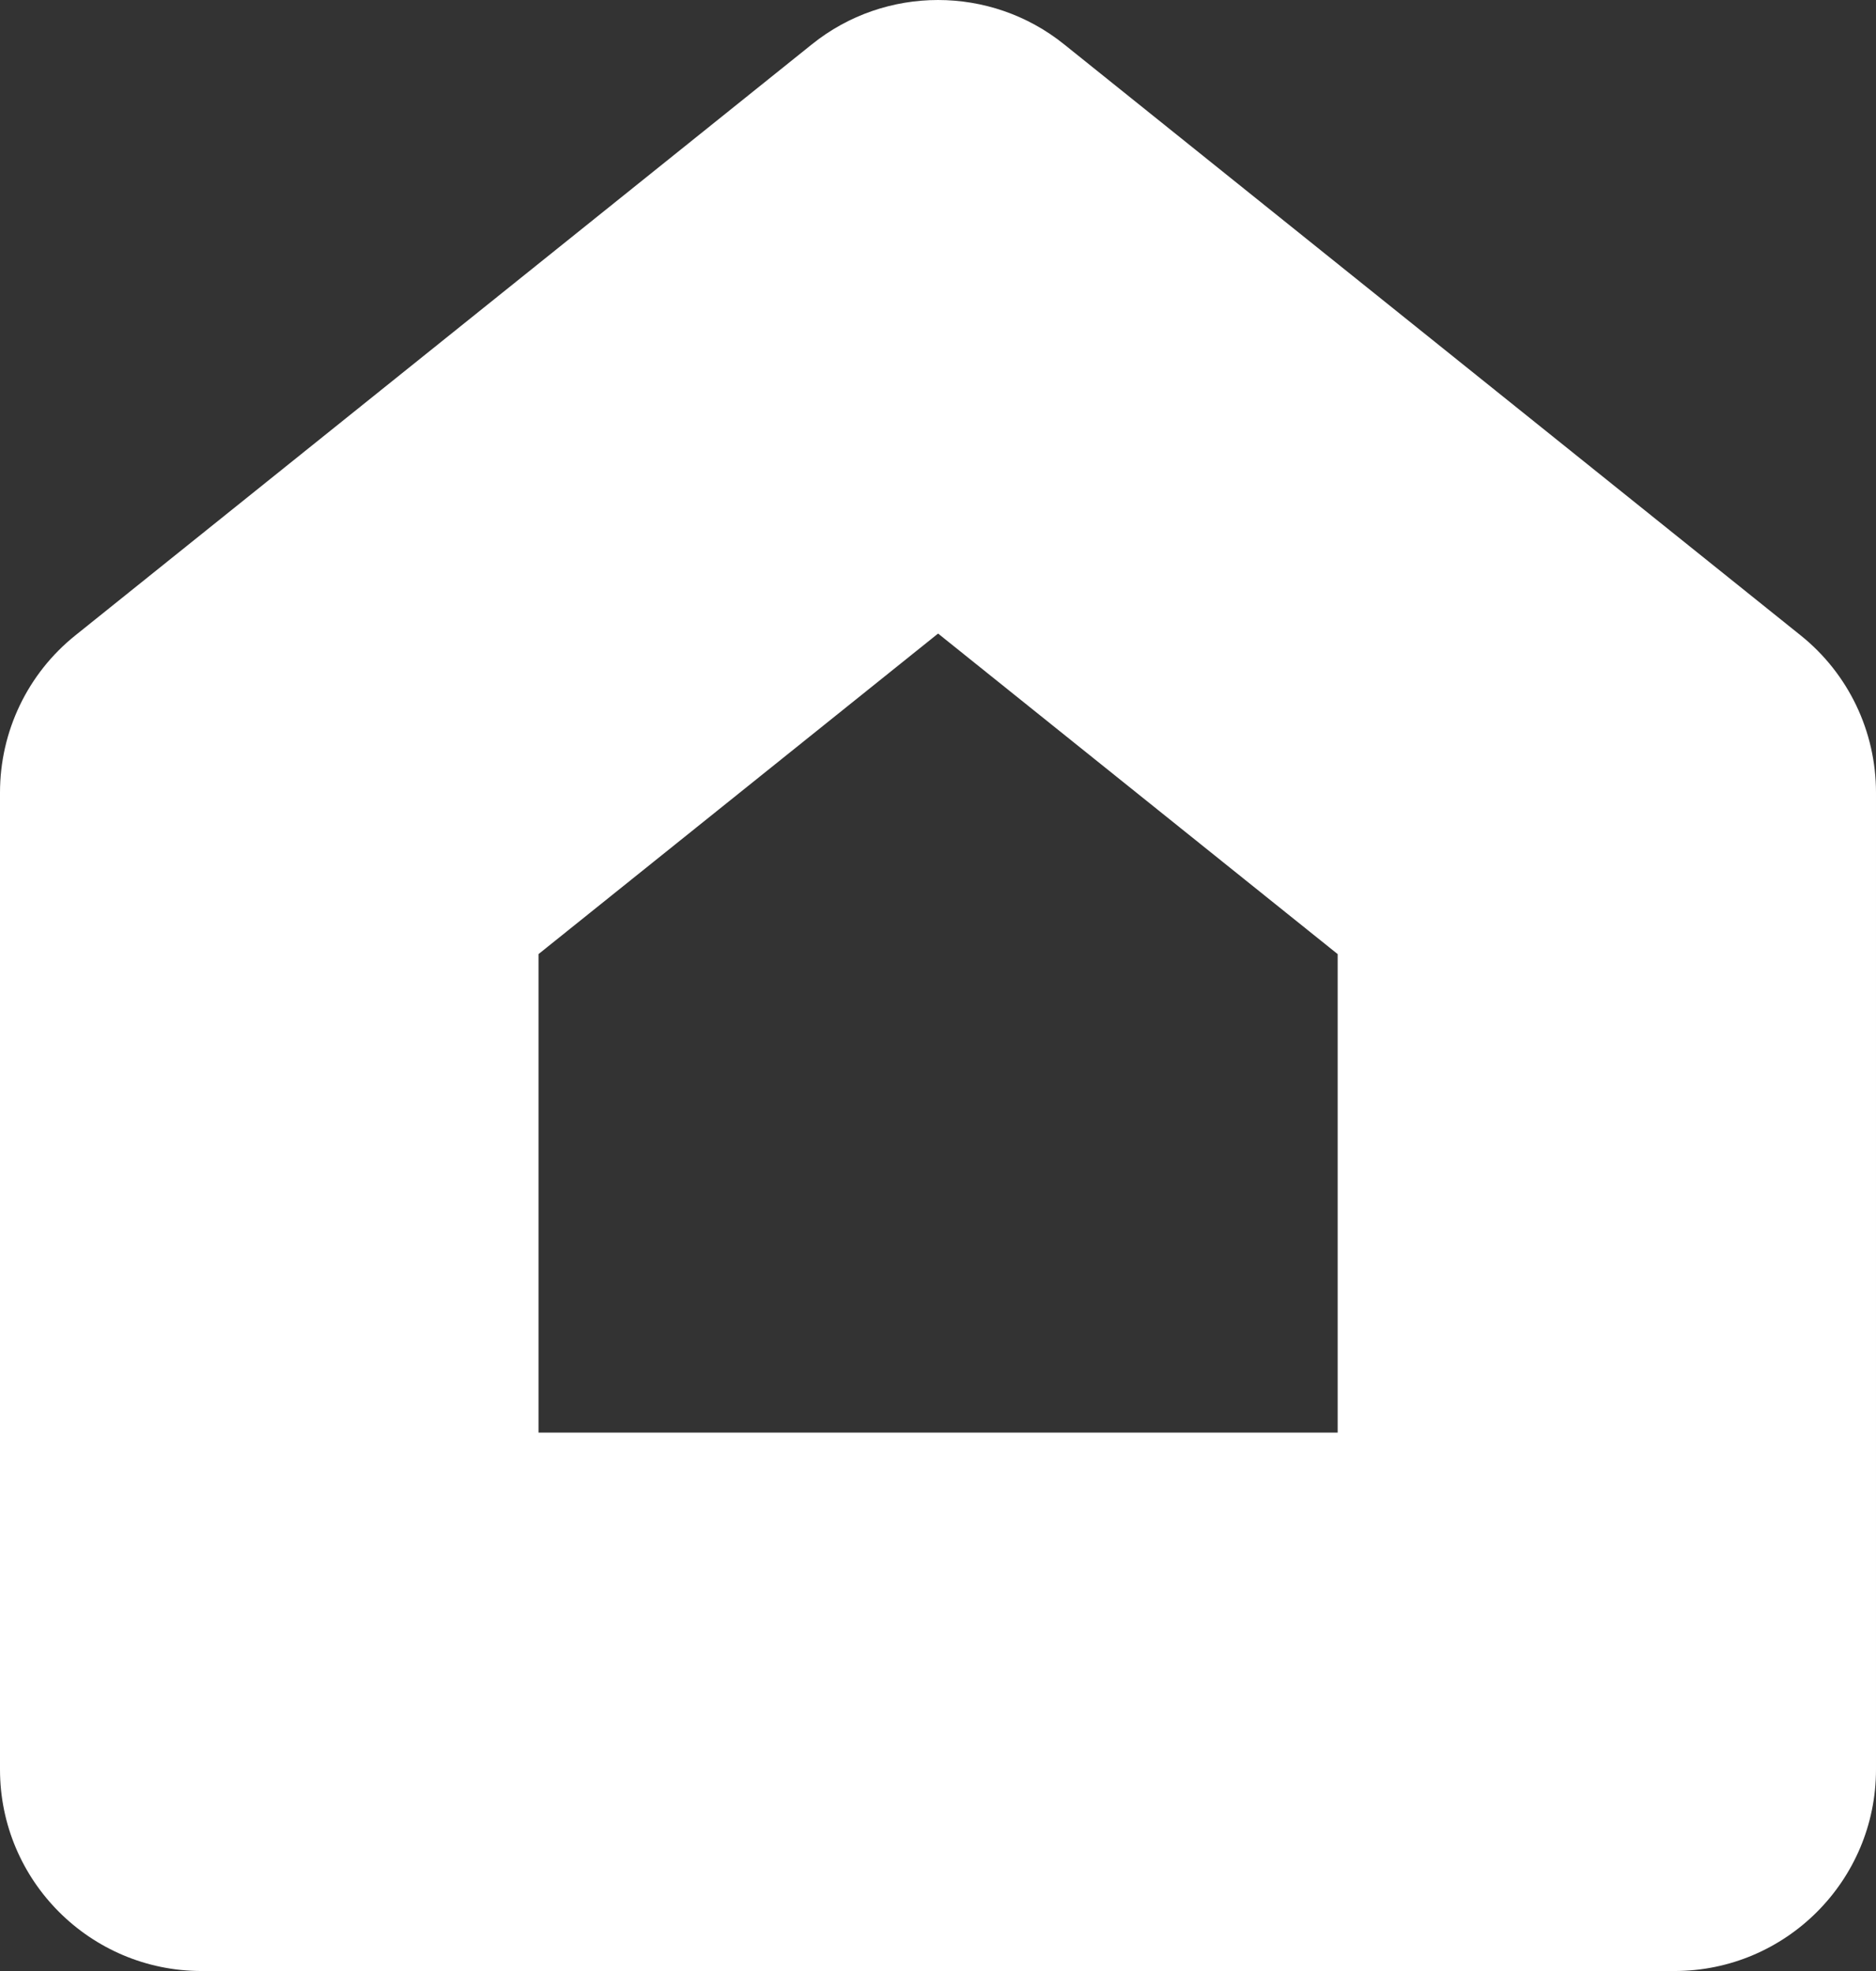 <?xml version="1.0" encoding="UTF-8"?>
<svg id="Layer_2" xmlns="http://www.w3.org/2000/svg" width="104.51" height="109.82" viewBox="0 0 104.51 109.82">
  <rect x="0" y="0" width="104.51" height="109.82" fill="#333333" stroke="none"/>
  <defs>
    <style>
      .cls-1 {
        fill: #fff;
      }
    </style>
  </defs>
  <g id="menu_inicio">
    <path class="cls-1" d="M52.26,35.3l22.26,17.86v26.66H30v-26.66l22.26-17.86M52.26,0c-2.49,0-4.98.82-7.03,2.47L4.2,35.4c-2.66,2.13-4.2,5.35-4.2,8.76v54.43c0,6.2,5.03,11.23,11.23,11.23h82.05c6.2,0,11.23-5.03,11.23-11.23v-54.43c0-3.41-1.54-6.63-4.2-8.76L59.28,2.47c-2.05-1.65-4.54-2.47-7.03-2.47h0Z"/>
  </g>
</svg>